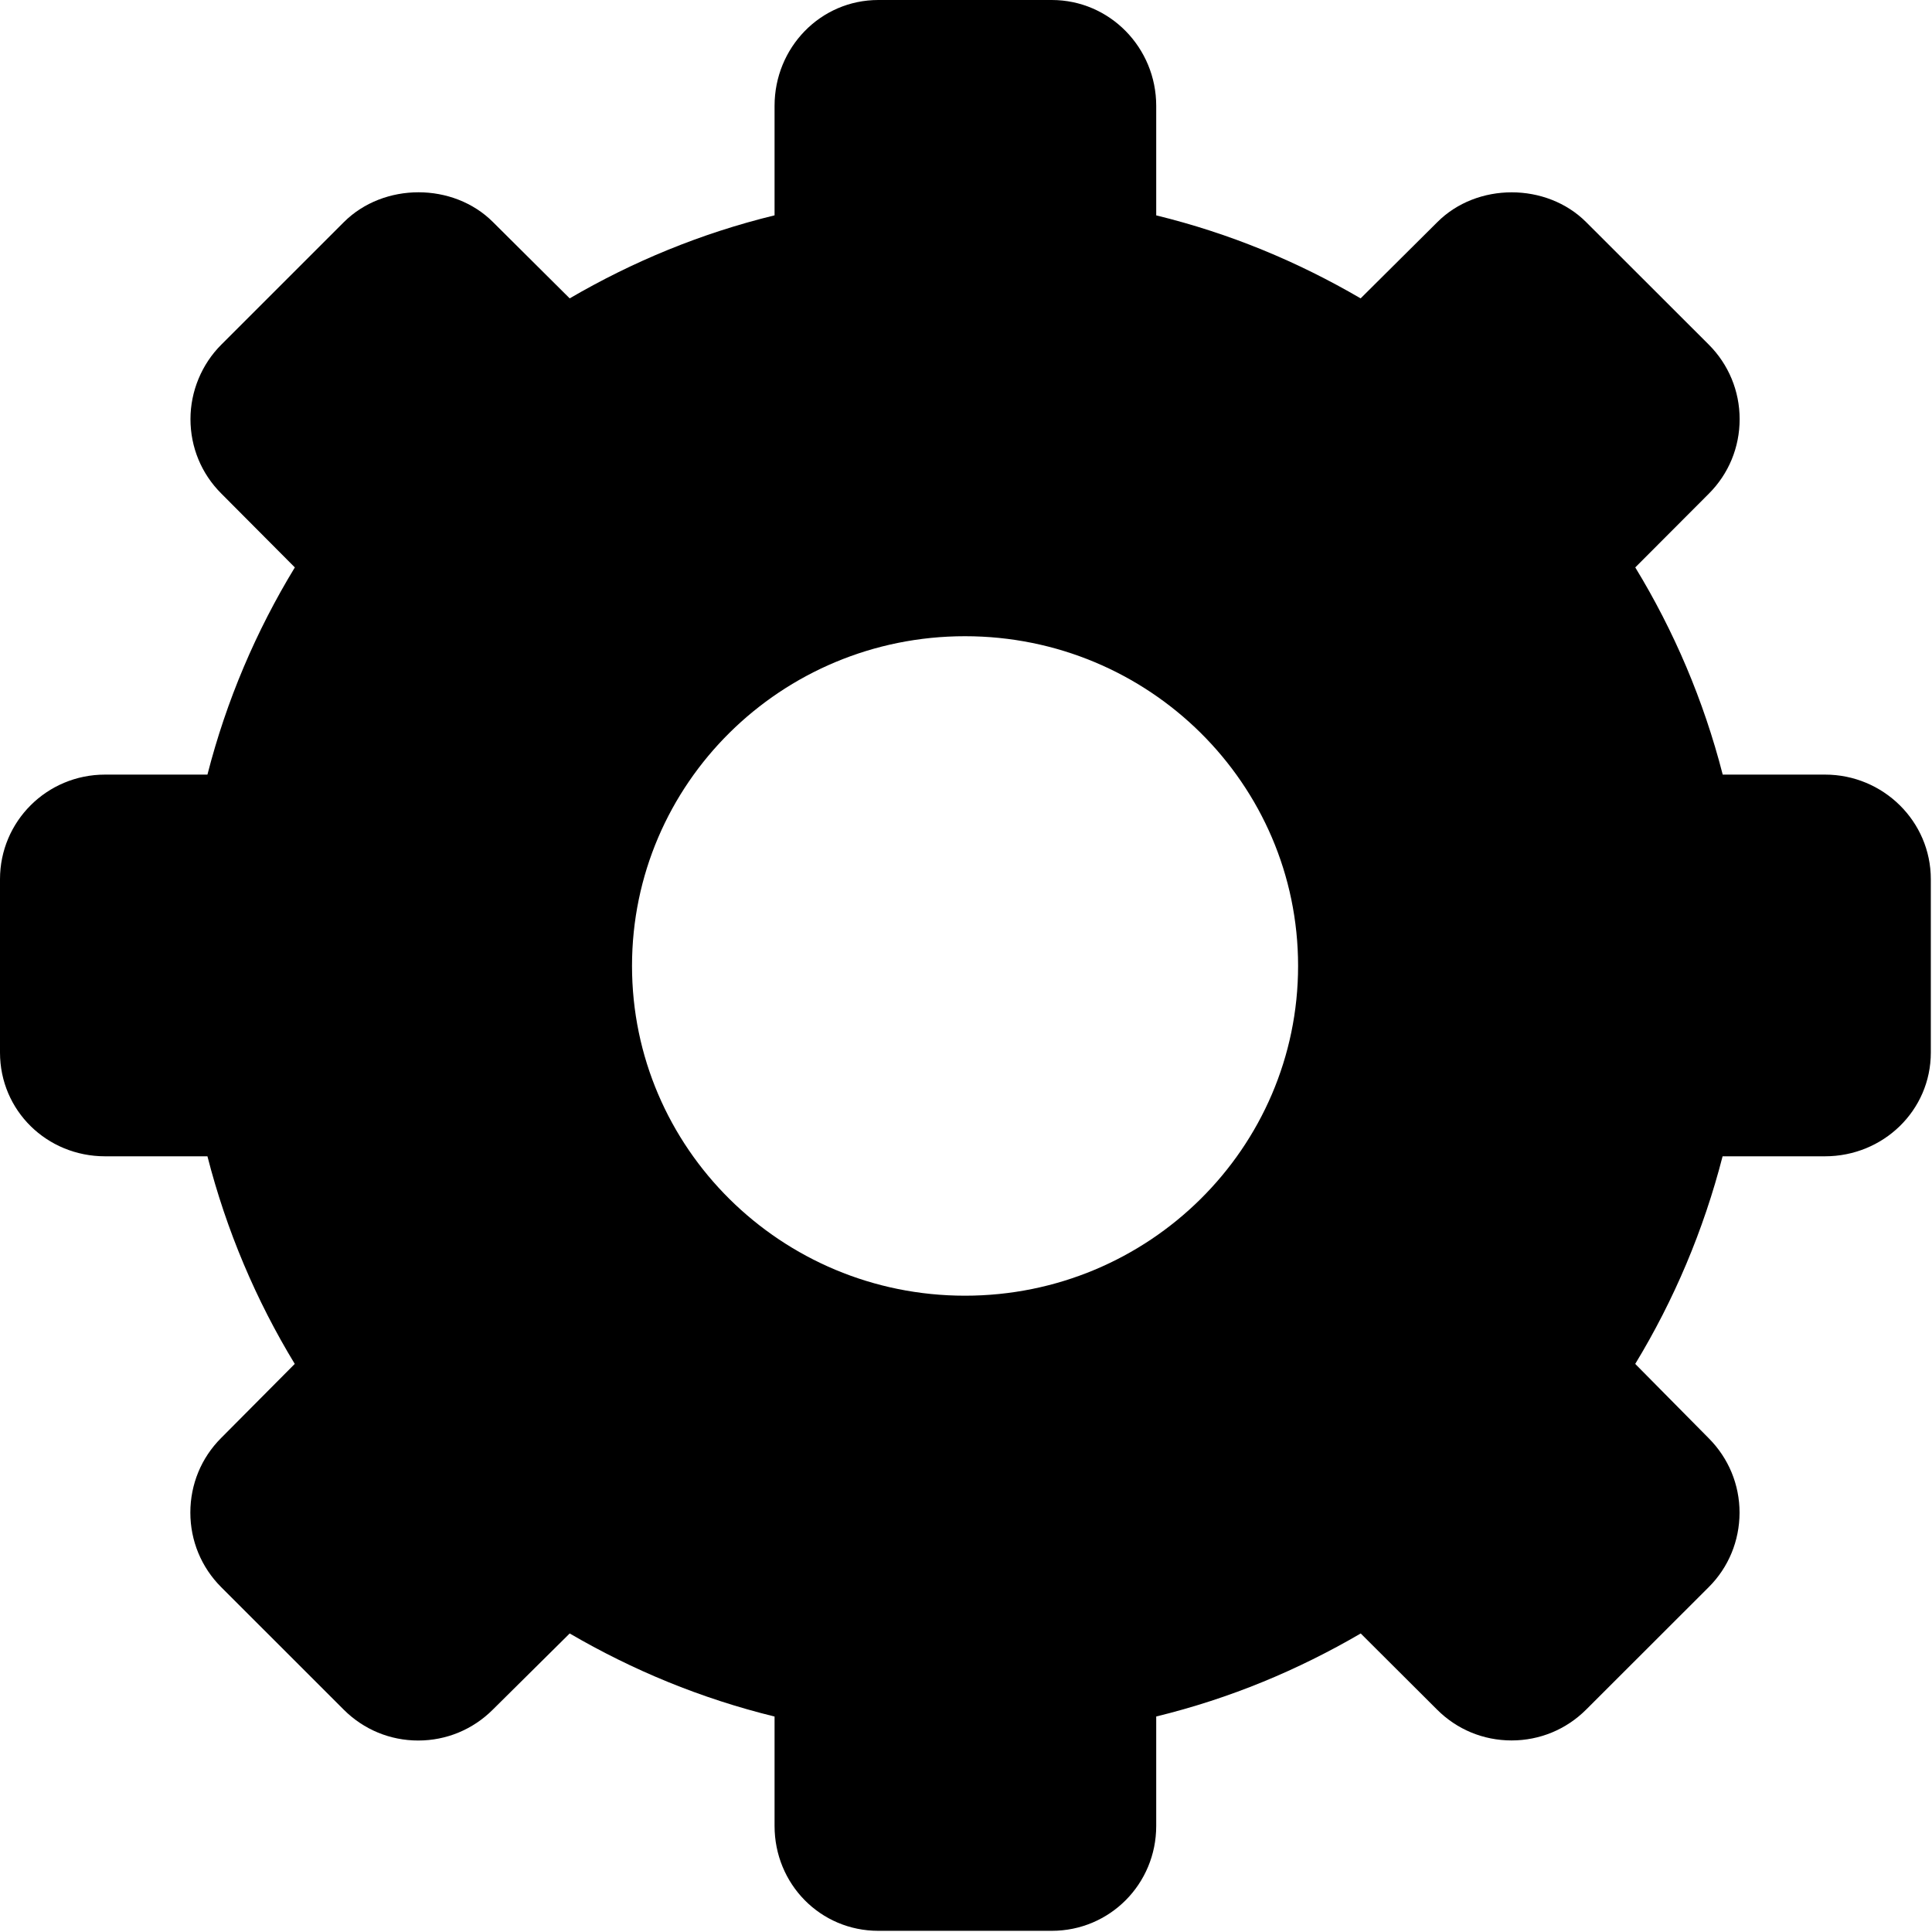<svg width="46" height="46" viewBox="0 0 46 46" fill="none" xmlns="http://www.w3.org/2000/svg">
<path d="M43.454 18.443H41.017C40.564 16.677 39.857 15.023 38.935 13.51L40.687 11.754C41.16 11.281 41.42 10.65 41.42 9.98C41.42 9.311 41.158 8.679 40.687 8.207L37.767 5.29C36.82 4.342 35.165 4.343 34.222 5.289L32.396 7.104C30.9 6.232 29.296 5.56 27.529 5.128V2.52C27.529 1.137 26.424 0 25.041 0H20.913C19.53 0 18.442 1.137 18.442 2.52V5.127C16.676 5.558 15.062 6.231 13.564 7.104L11.739 5.289C10.793 4.341 9.137 4.342 8.188 5.288L5.27 8.205C4.802 8.672 4.535 9.318 4.535 9.978C4.535 10.647 4.794 11.277 5.268 11.75L7.02 13.51C6.099 15.023 5.391 16.677 4.939 18.443H2.501C1.117 18.443 0 19.555 0 20.935V25.06C0 26.444 1.117 27.531 2.501 27.531H4.939C5.391 29.297 6.098 30.961 7.018 32.474L5.266 34.237C4.792 34.71 4.532 35.343 4.532 36.013C4.532 36.683 4.793 37.316 5.266 37.789L8.186 40.708C8.66 41.181 9.289 41.441 9.958 41.441C10.627 41.441 11.257 41.18 11.731 40.708L13.564 38.892C15.062 39.765 16.676 40.437 18.442 40.87V43.474C18.442 44.857 19.53 45.972 20.913 45.972H25.041C26.424 45.972 27.529 44.857 27.529 43.474V40.869C29.296 40.437 30.9 39.765 32.398 38.892L34.215 40.704C34.689 41.179 35.319 41.439 35.99 41.439C36.66 41.439 37.291 41.178 37.764 40.706L40.684 37.789C41.157 37.317 41.416 36.686 41.418 36.017C41.418 35.347 41.156 34.718 40.684 34.244L38.934 32.474C39.854 30.96 40.561 29.295 41.014 27.531H43.452C44.835 27.531 45.972 26.444 45.972 25.06V20.935C45.973 19.555 44.837 18.443 43.454 18.443ZM22.976 30.85C18.598 30.85 15.048 27.333 15.048 22.998C15.048 18.66 18.598 15.148 22.976 15.148C27.355 15.148 30.907 18.66 30.907 22.998C30.906 27.334 27.355 30.85 22.976 30.85Z" fill="#000000"/>
</svg>
